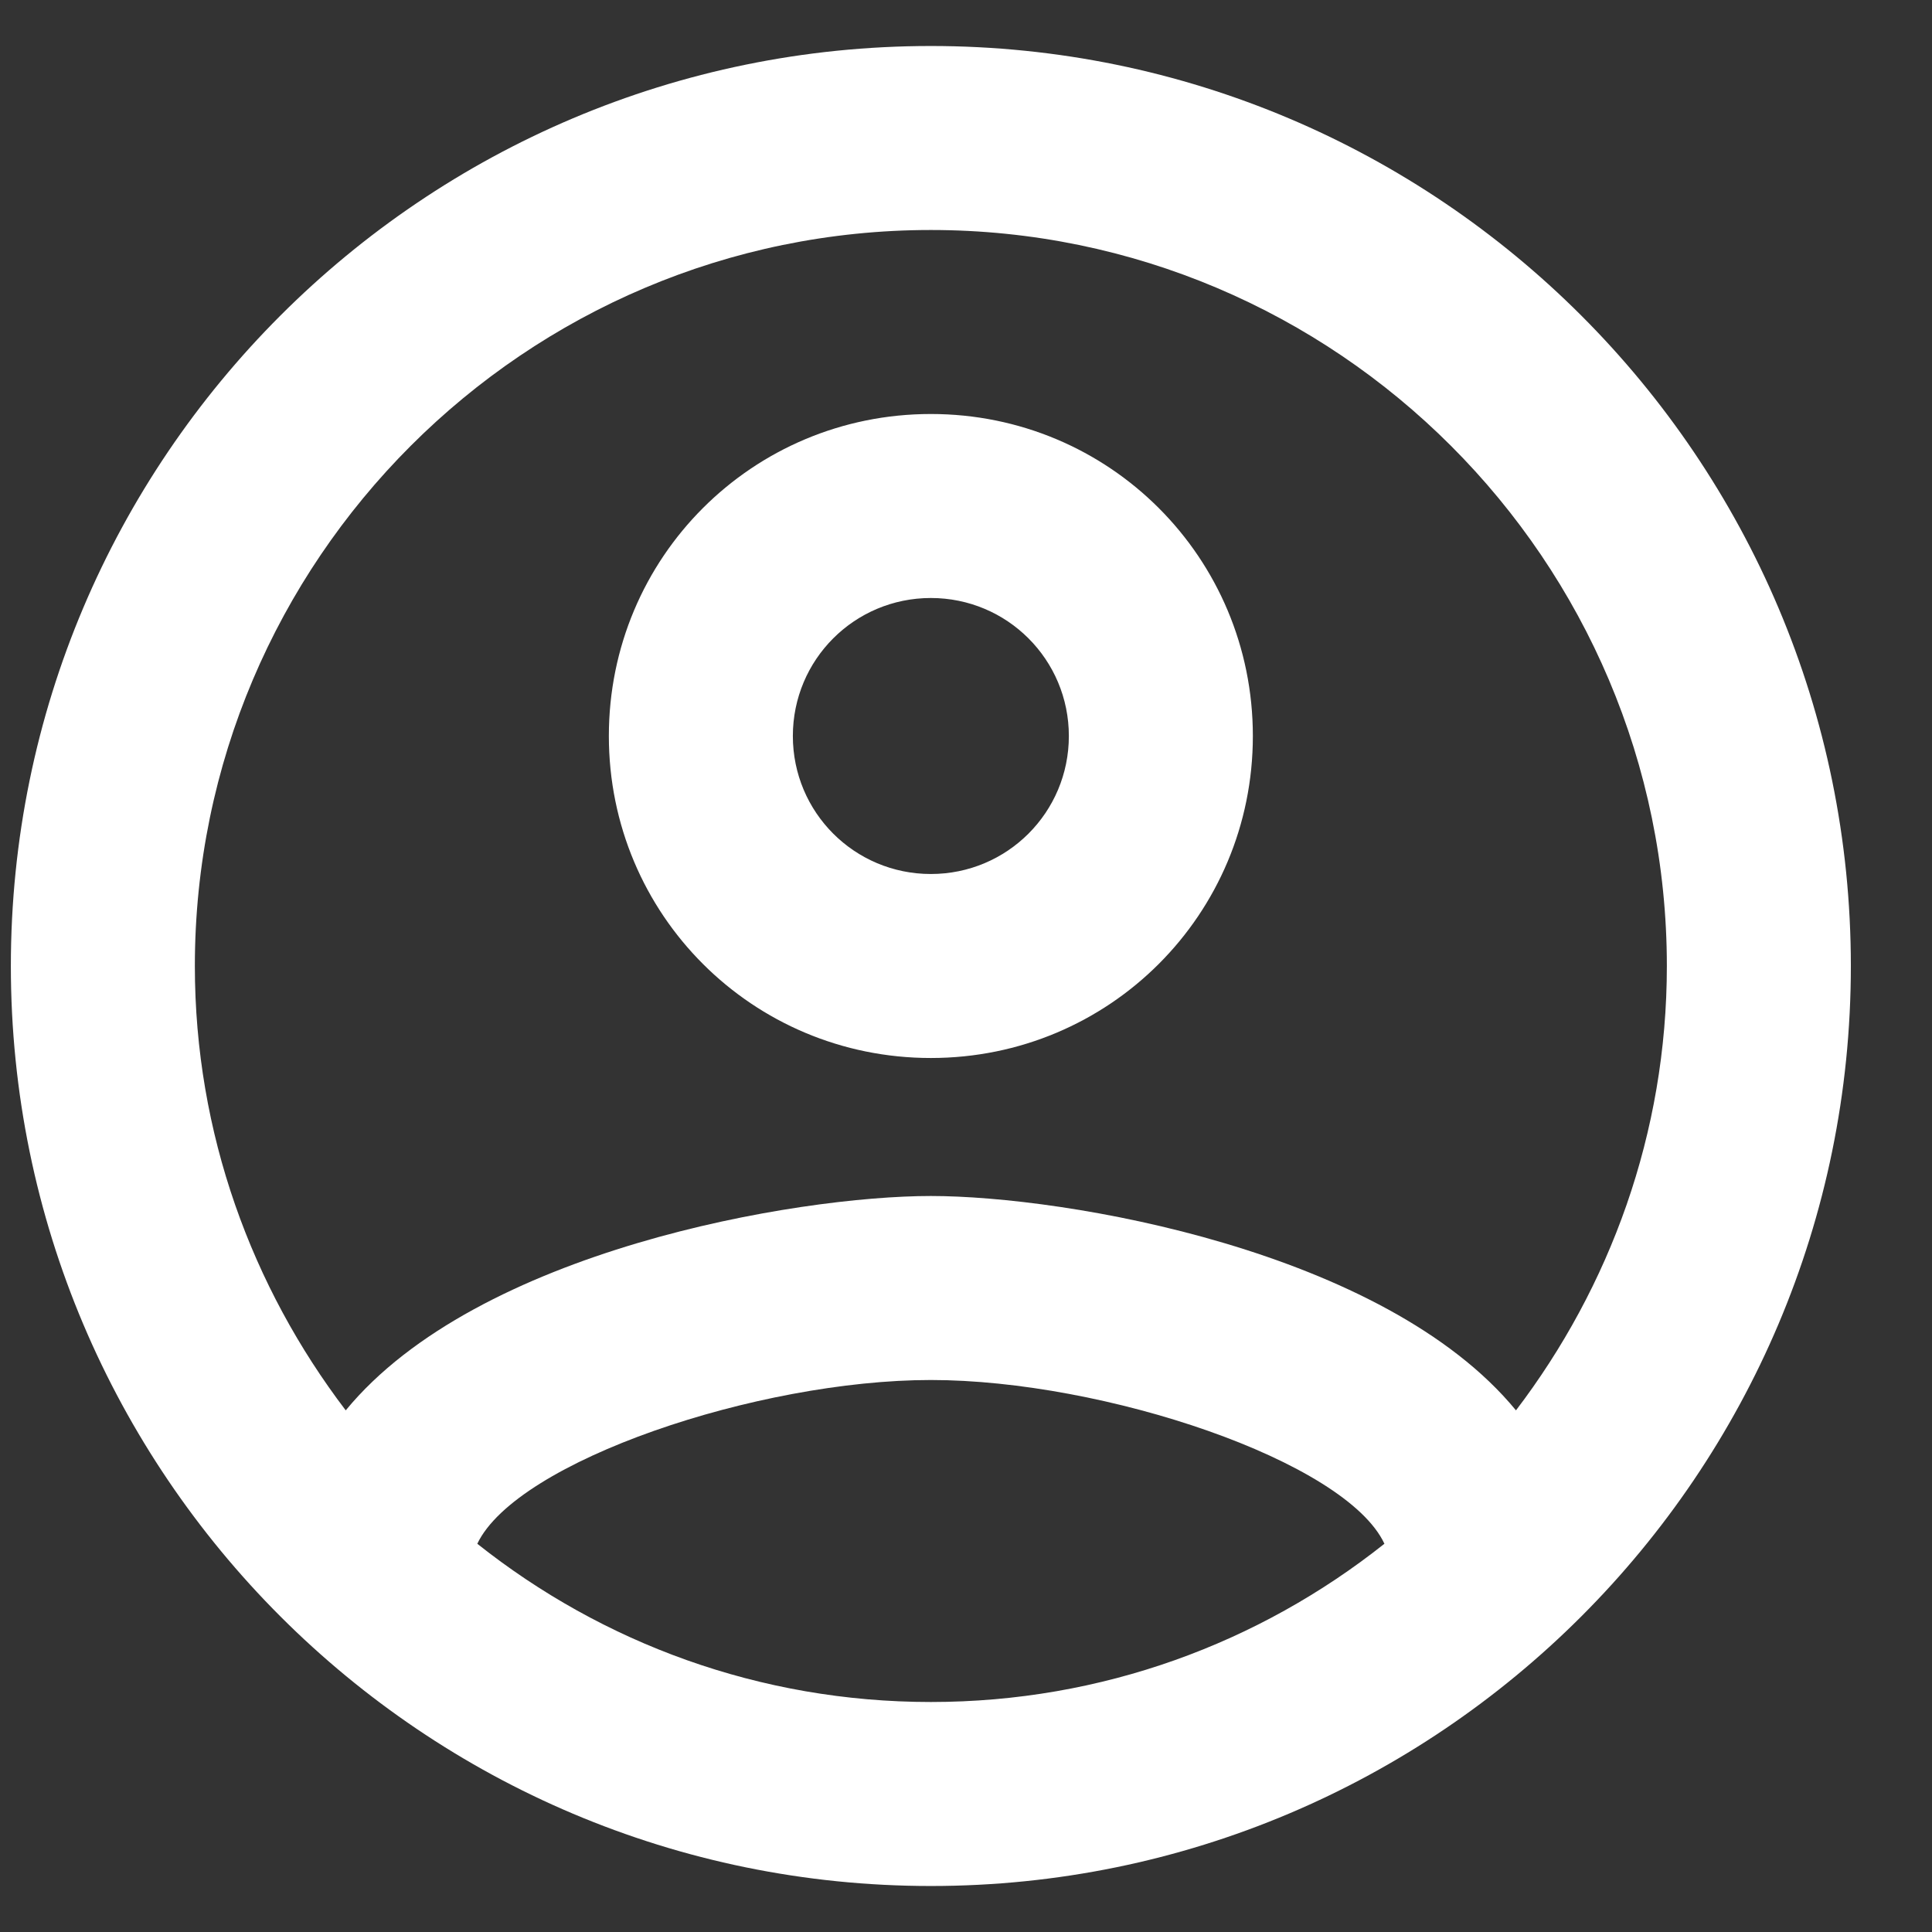 <svg width="21" height="21" viewBox="0 0 21 21" fill="none" xmlns="http://www.w3.org/2000/svg">
<rect x="0" y="0" width="21" height="21" fill="#333333" stroke="none"/>
<path d="M10.118 0.5C4.598 0.5 0.118 4.98 0.118 10.5C0.118 16.02 4.598 20.5 10.118 20.5C15.638 20.5 20.118 16.02 20.118 10.5C20.118 4.98 15.638 0.5 10.118 0.5ZM5.188 16.78C5.618 15.88 8.238 15 10.118 15C11.998 15 14.628 15.88 15.048 16.78C13.688 17.86 11.978 18.5 10.118 18.5C8.258 18.5 6.548 17.86 5.188 16.78ZM16.478 15.33C15.048 13.59 11.578 13 10.118 13C8.658 13 5.188 13.59 3.758 15.33C2.738 13.99 2.118 12.32 2.118 10.5C2.118 6.09 5.708 2.5 10.118 2.5C14.528 2.5 18.118 6.09 18.118 10.5C18.118 12.32 17.498 13.99 16.478 15.33ZM10.118 4.5C8.178 4.5 6.618 6.06 6.618 8C6.618 9.94 8.178 11.5 10.118 11.5C12.058 11.5 13.618 9.94 13.618 8C13.618 6.06 12.058 4.5 10.118 4.5ZM10.118 9.5C9.288 9.5 8.618 8.83 8.618 8C8.618 7.17 9.288 6.5 10.118 6.5C10.948 6.5 11.618 7.17 11.618 8C11.618 8.83 10.948 9.5 10.118 9.5Z" fill="white"/>
</svg>
